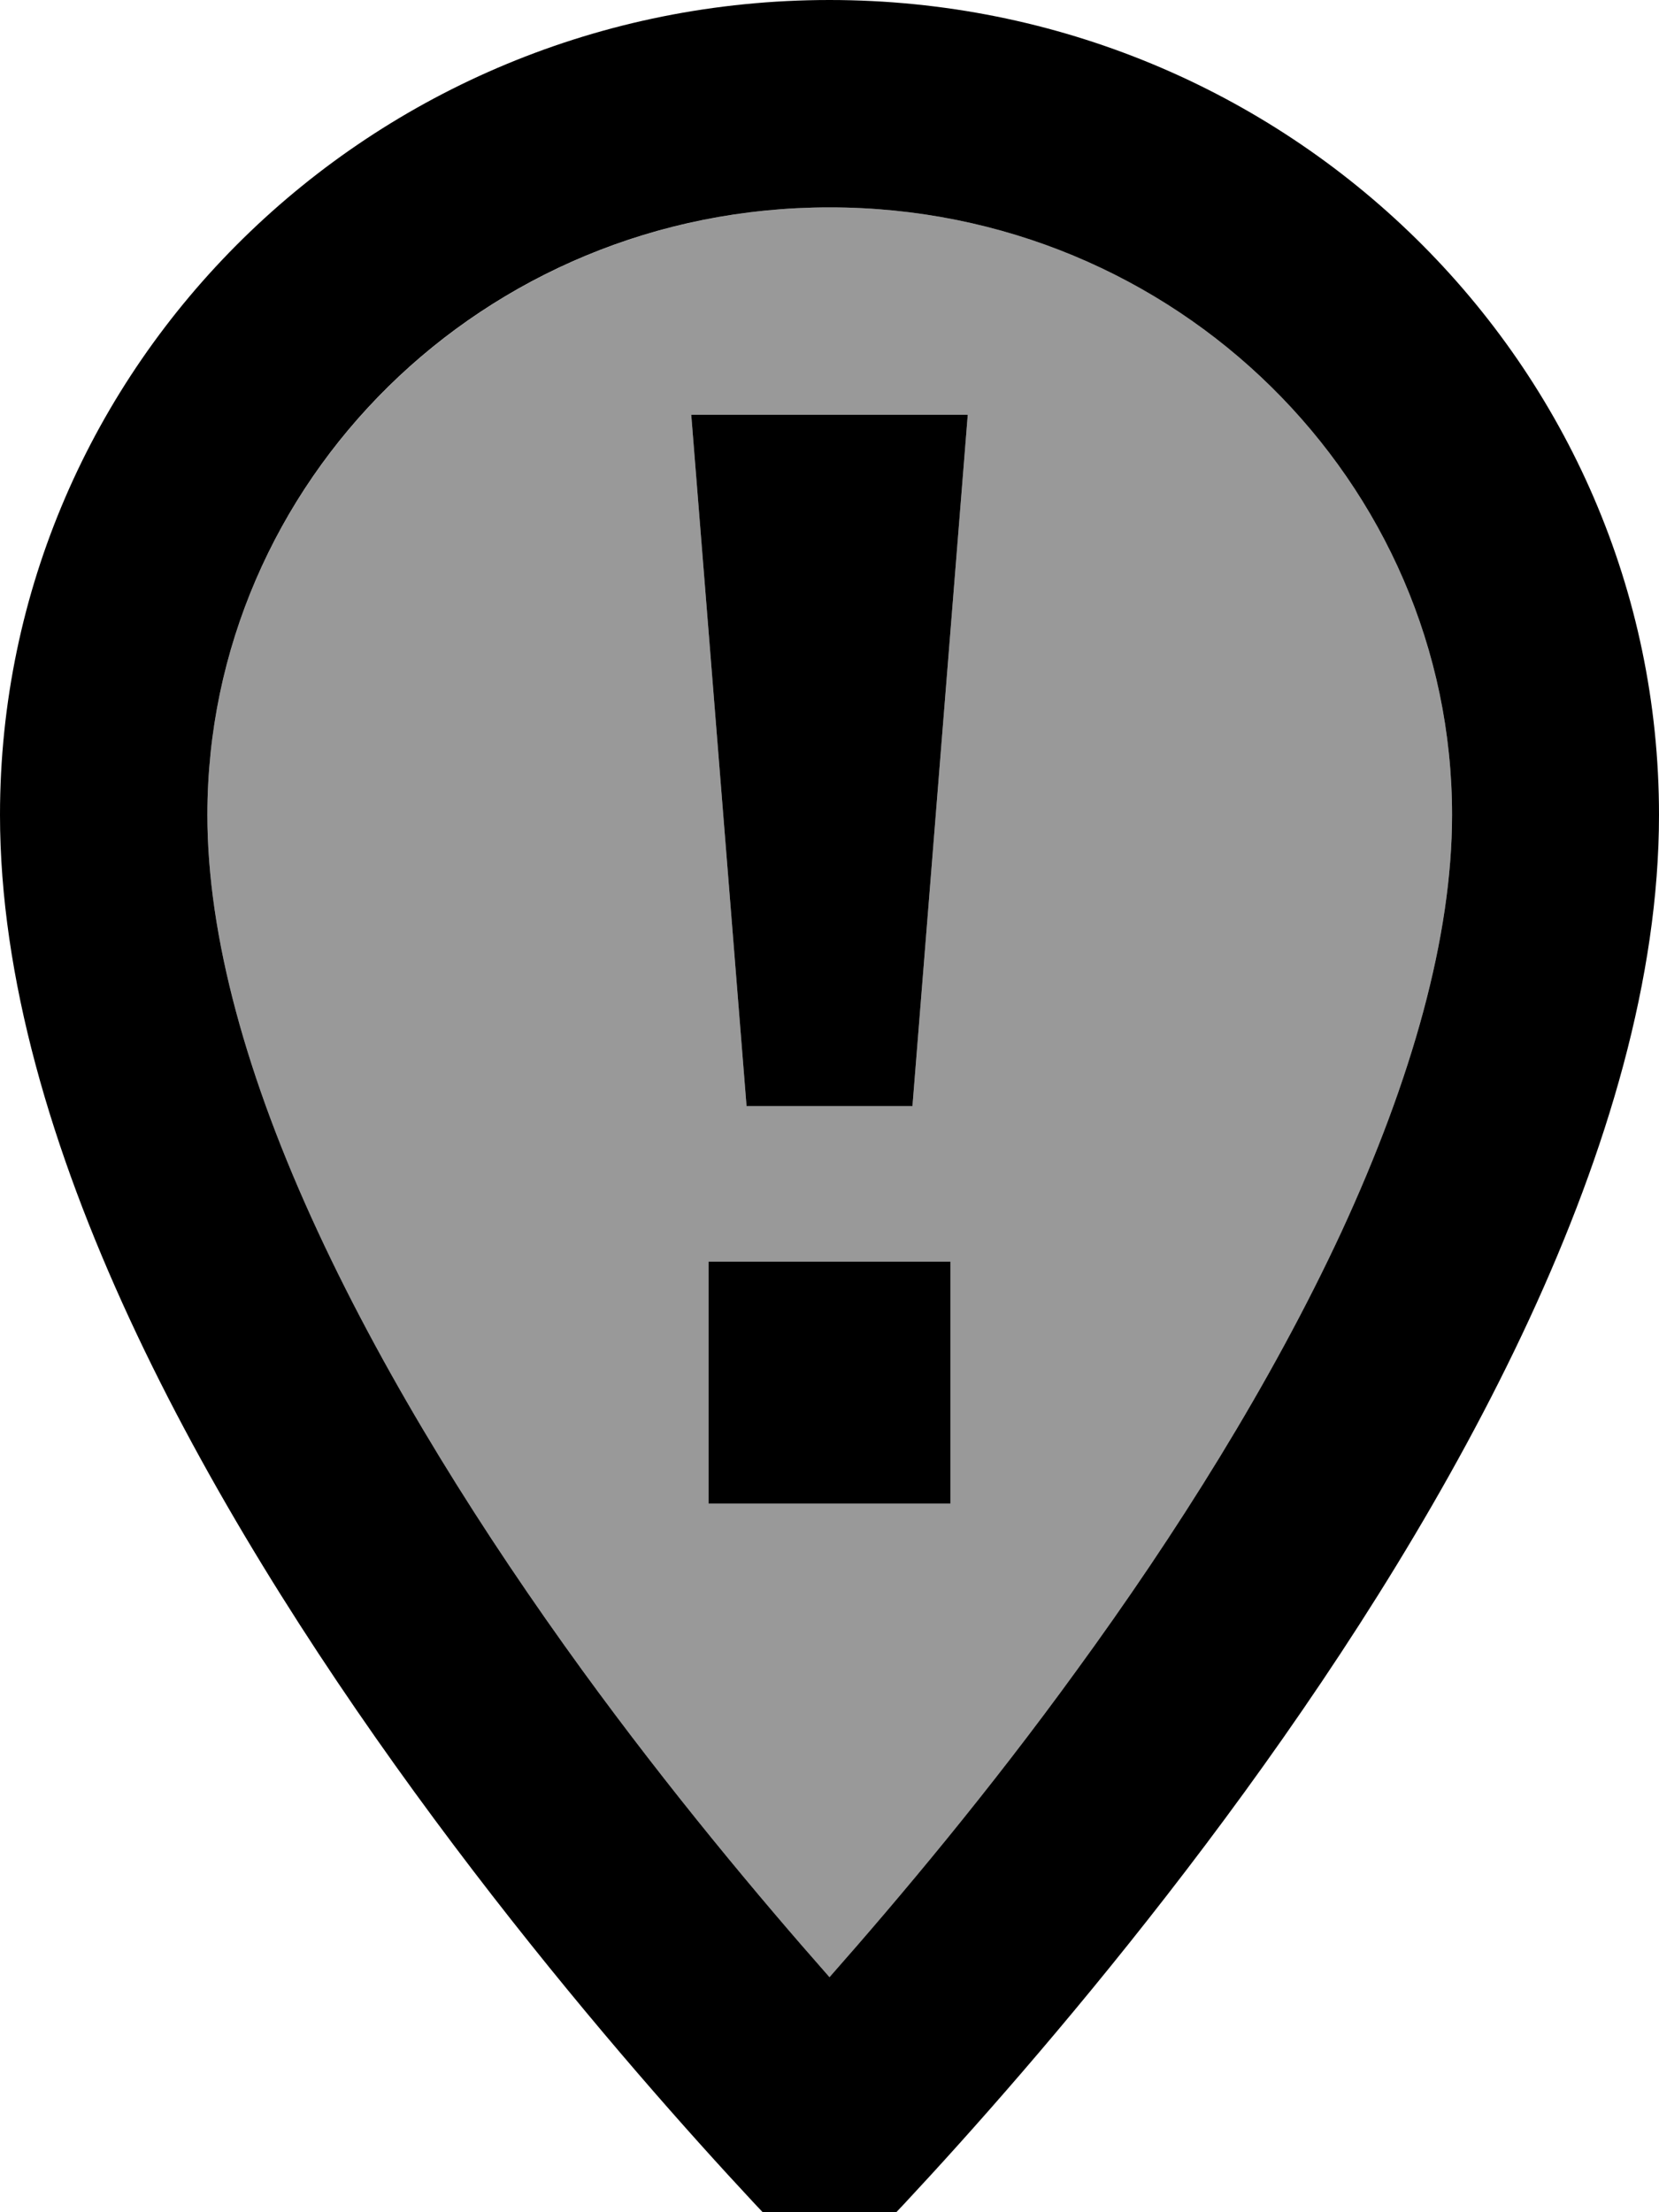 <svg xmlns="http://www.w3.org/2000/svg" viewBox="0 0 384 512"><!--! Font Awesome Pro 7.0.1 by @fontawesome - https://fontawesome.com License - https://fontawesome.com/license (Commercial License) Copyright 2025 Fonticons, Inc. --><path style="fill:currentColor;opacity:.4" d="M48 188.6c0 28.1 9.1 61 25.6 96.5 16.3 35.1 38.4 70.1 61.2 101.5 20.3 27.9 40.8 52.4 57.2 71 16.4-18.6 36.9-43 57.2-71 22.9-31.4 45-66.4 61.3-101.5 16.4-35.5 25.6-68.4 25.6-96.5 0-76.8-63.7-140.6-144-140.6S48 111.7 48 188.6zM160 96l64 0-12.8 160-38.4 0-12.8-160zm4 196l56 0 0 56-56 0 0-56z"/><path style="fill:currentColor;opacity:1" d="M192 0C298 0 384 84.4 384 188.6 384 339.4 192 528 192 528S0 339.4 0 188.6C0 84.4 86 0 192 0zm0 48c-80.3 0-144 63.7-144 140.6 0 28.1 9.1 61 25.6 96.5 16.3 35.1 38.4 70.1 61.2 101.5 20.3 27.9 40.8 52.4 57.2 71 16.4-18.6 36.9-43 57.2-71 22.9-31.4 45-66.4 61.3-101.5 16.4-35.5 25.6-68.4 25.6-96.5 0-76.8-63.7-140.6-144-140.6zm28 300l-56 0 0-56 56 0 0 56zm-8.8-92l-38.4 0-12.8-160 64 0-12.8 160z"/></svg>
